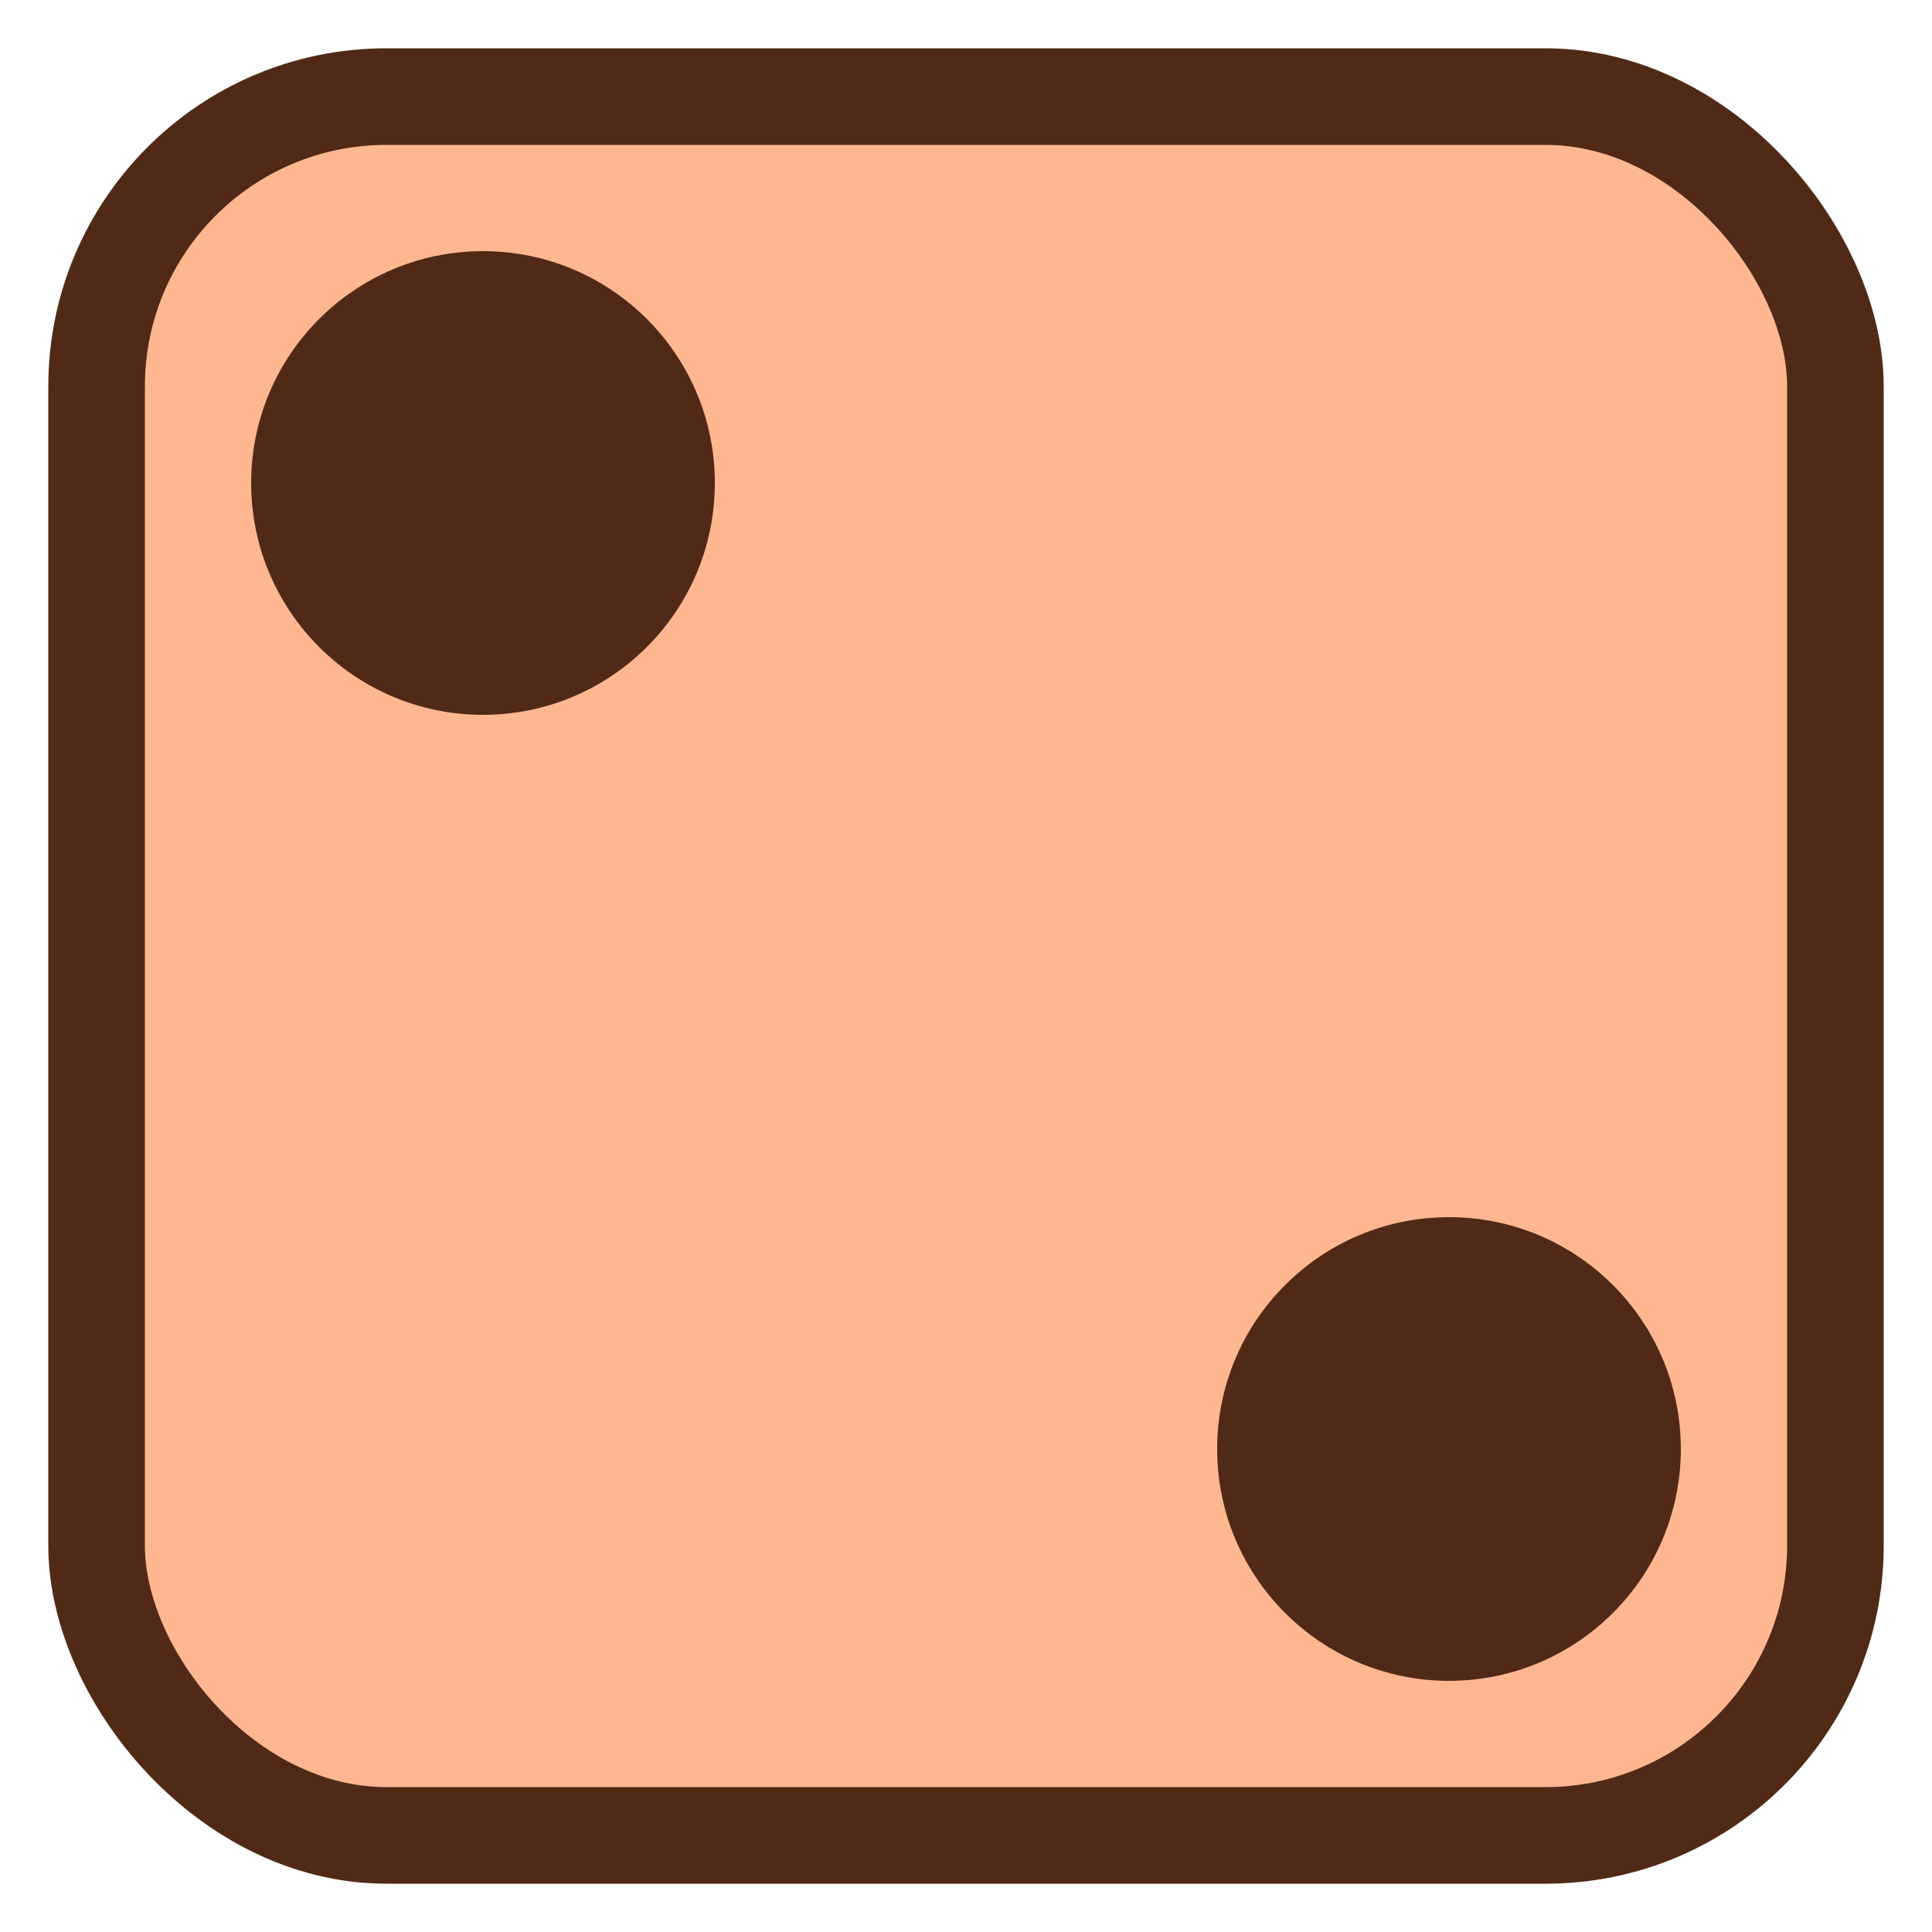 <svg id="visual" xmlns="http://www.w3.org/2000/svg" width="100" height="100"
  xmlns:xlink="http://www.w3.org/1999/xlink" version="1.1">
  <rect x="5" y="5" width="90" height="90" rx="15" fill="#ffb791" stroke="#502a16" stroke-width="5"/>
  <circle cx="25" cy="25" r="12" fill="#502a16"/>
  <circle cx="75" cy="75" r="12" fill="#502a16"/>
</svg>
